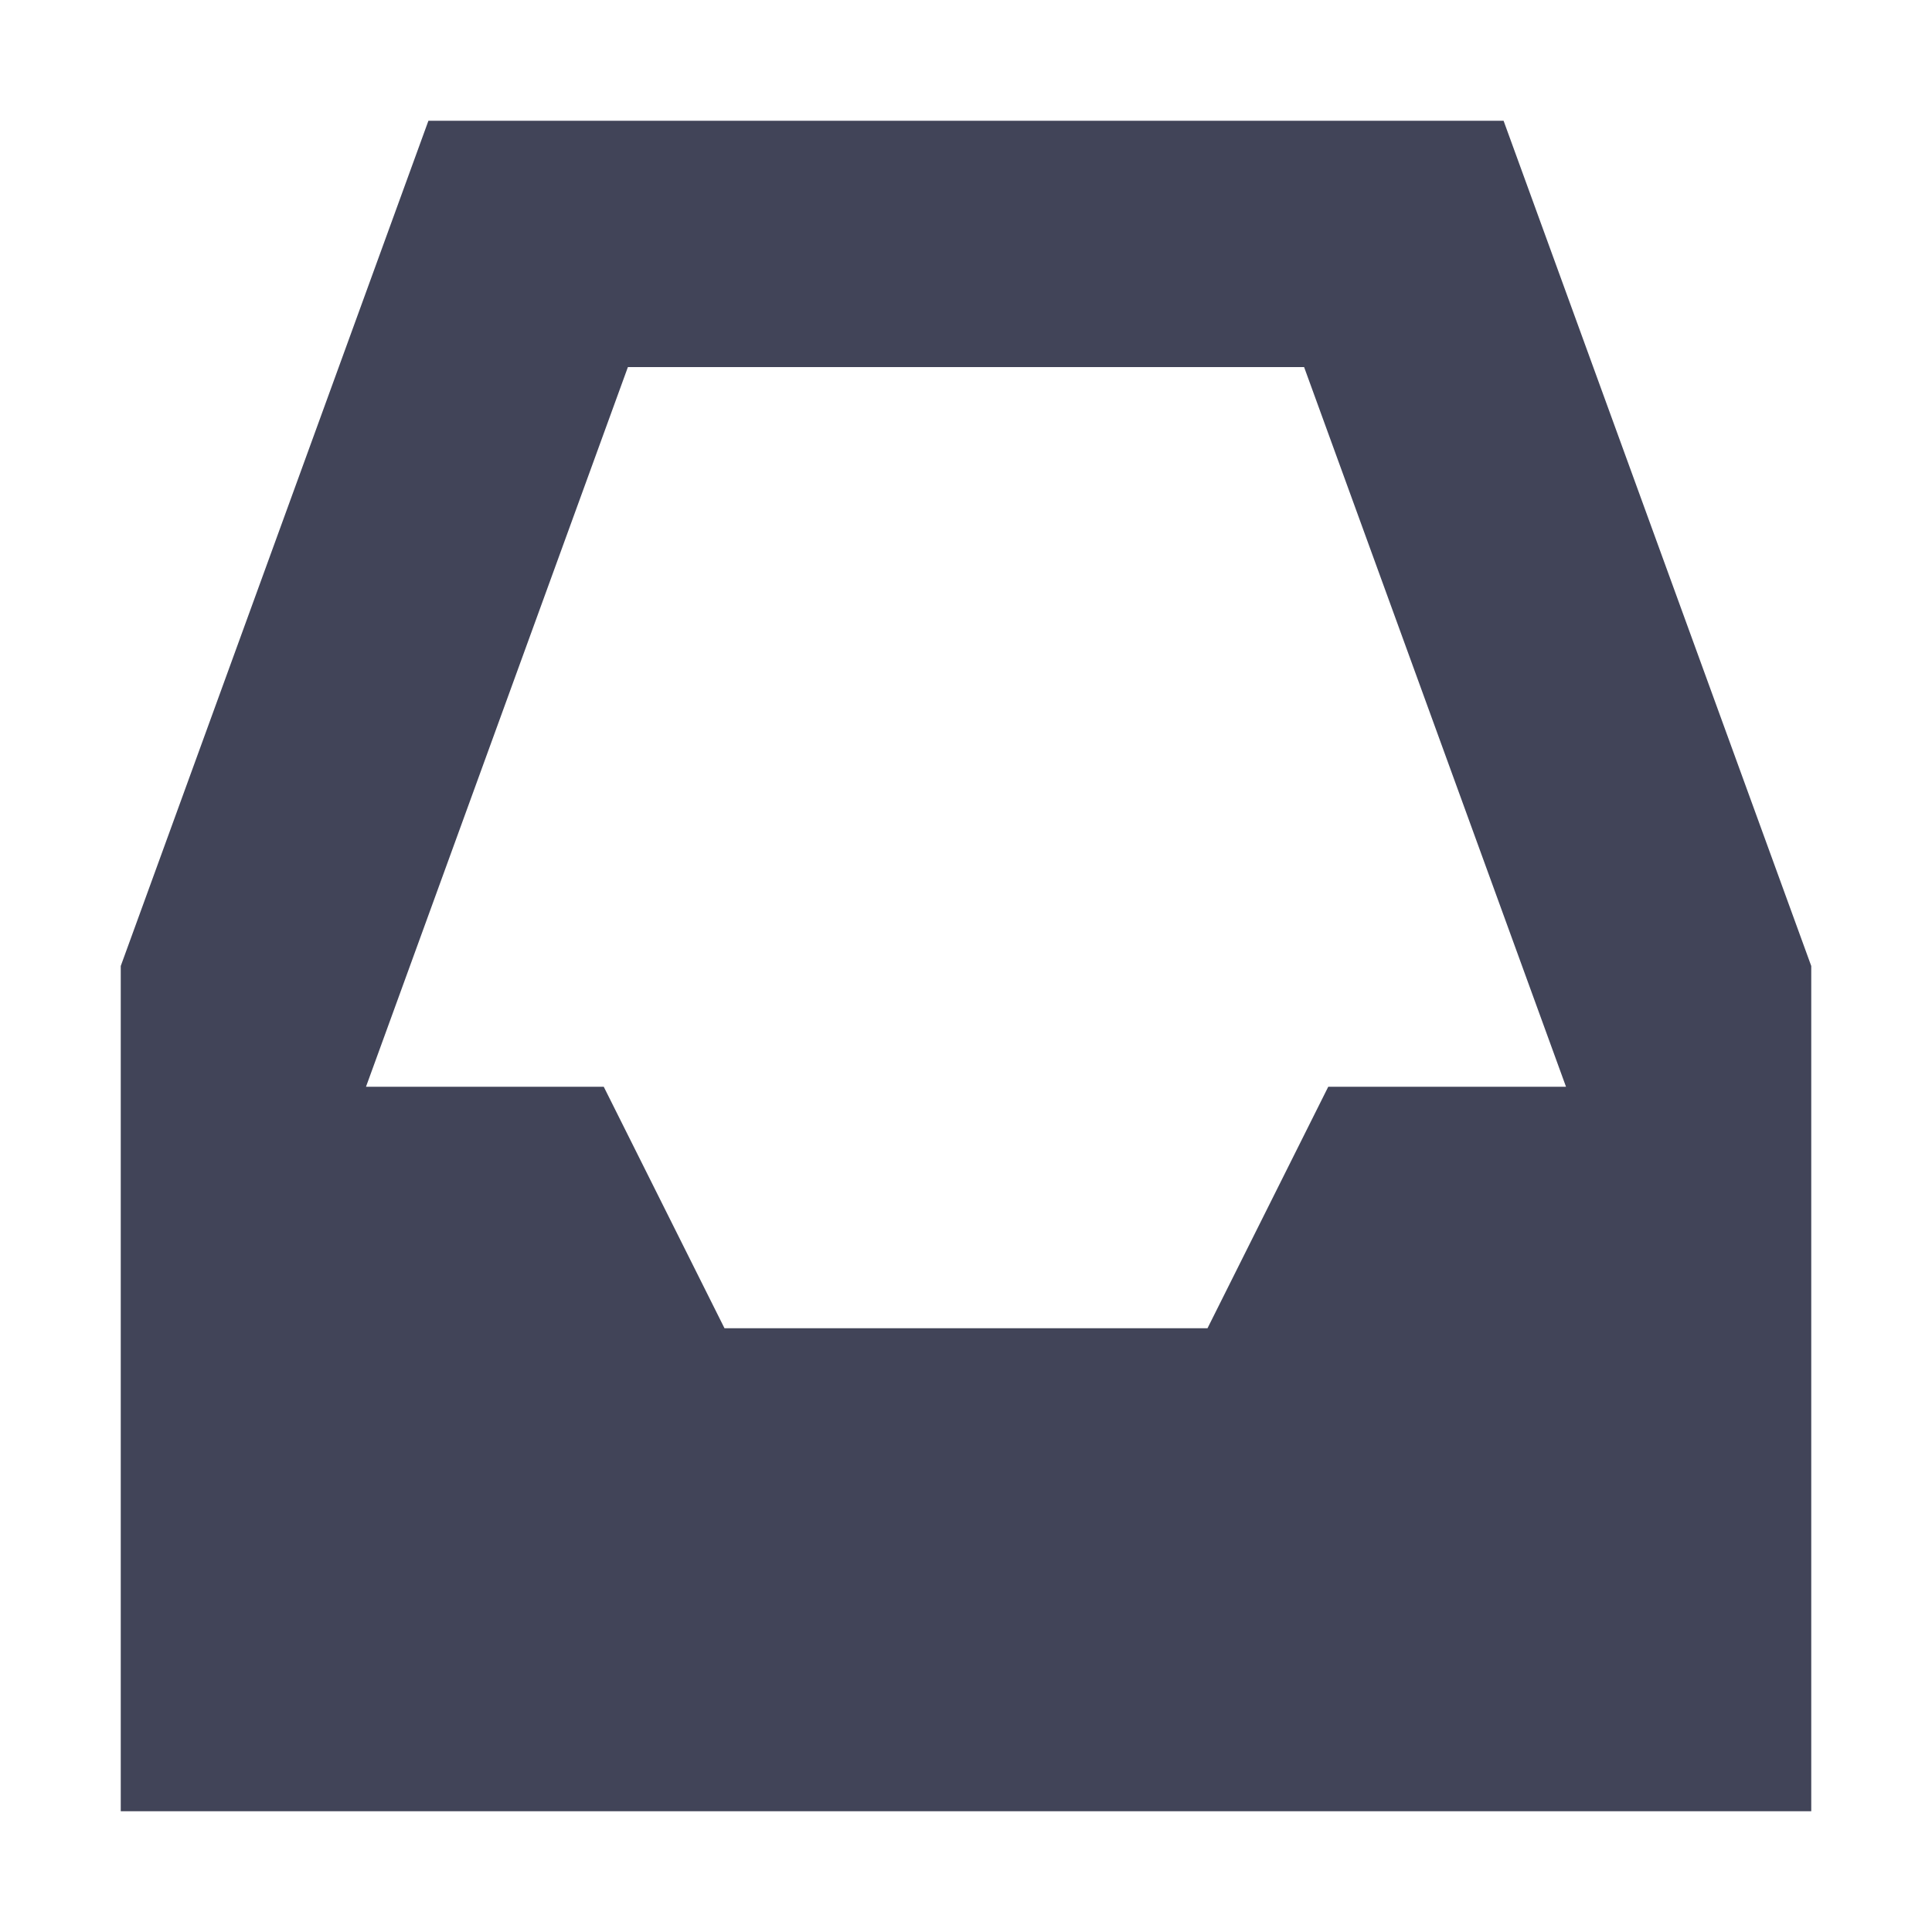 <svg xmlns="http://www.w3.org/2000/svg" width="16" height="16" version="1.1">
 <path style="fill:#414458" d="M 3.548,1 1,8 V 15 H 15 V 8 L 12.452,1 Z M 5.2,3.04 H 10.8 L 12.969,9 H 11 L 10,11 H 6 L 5,9 H 3.031 Z"/>
</svg>
